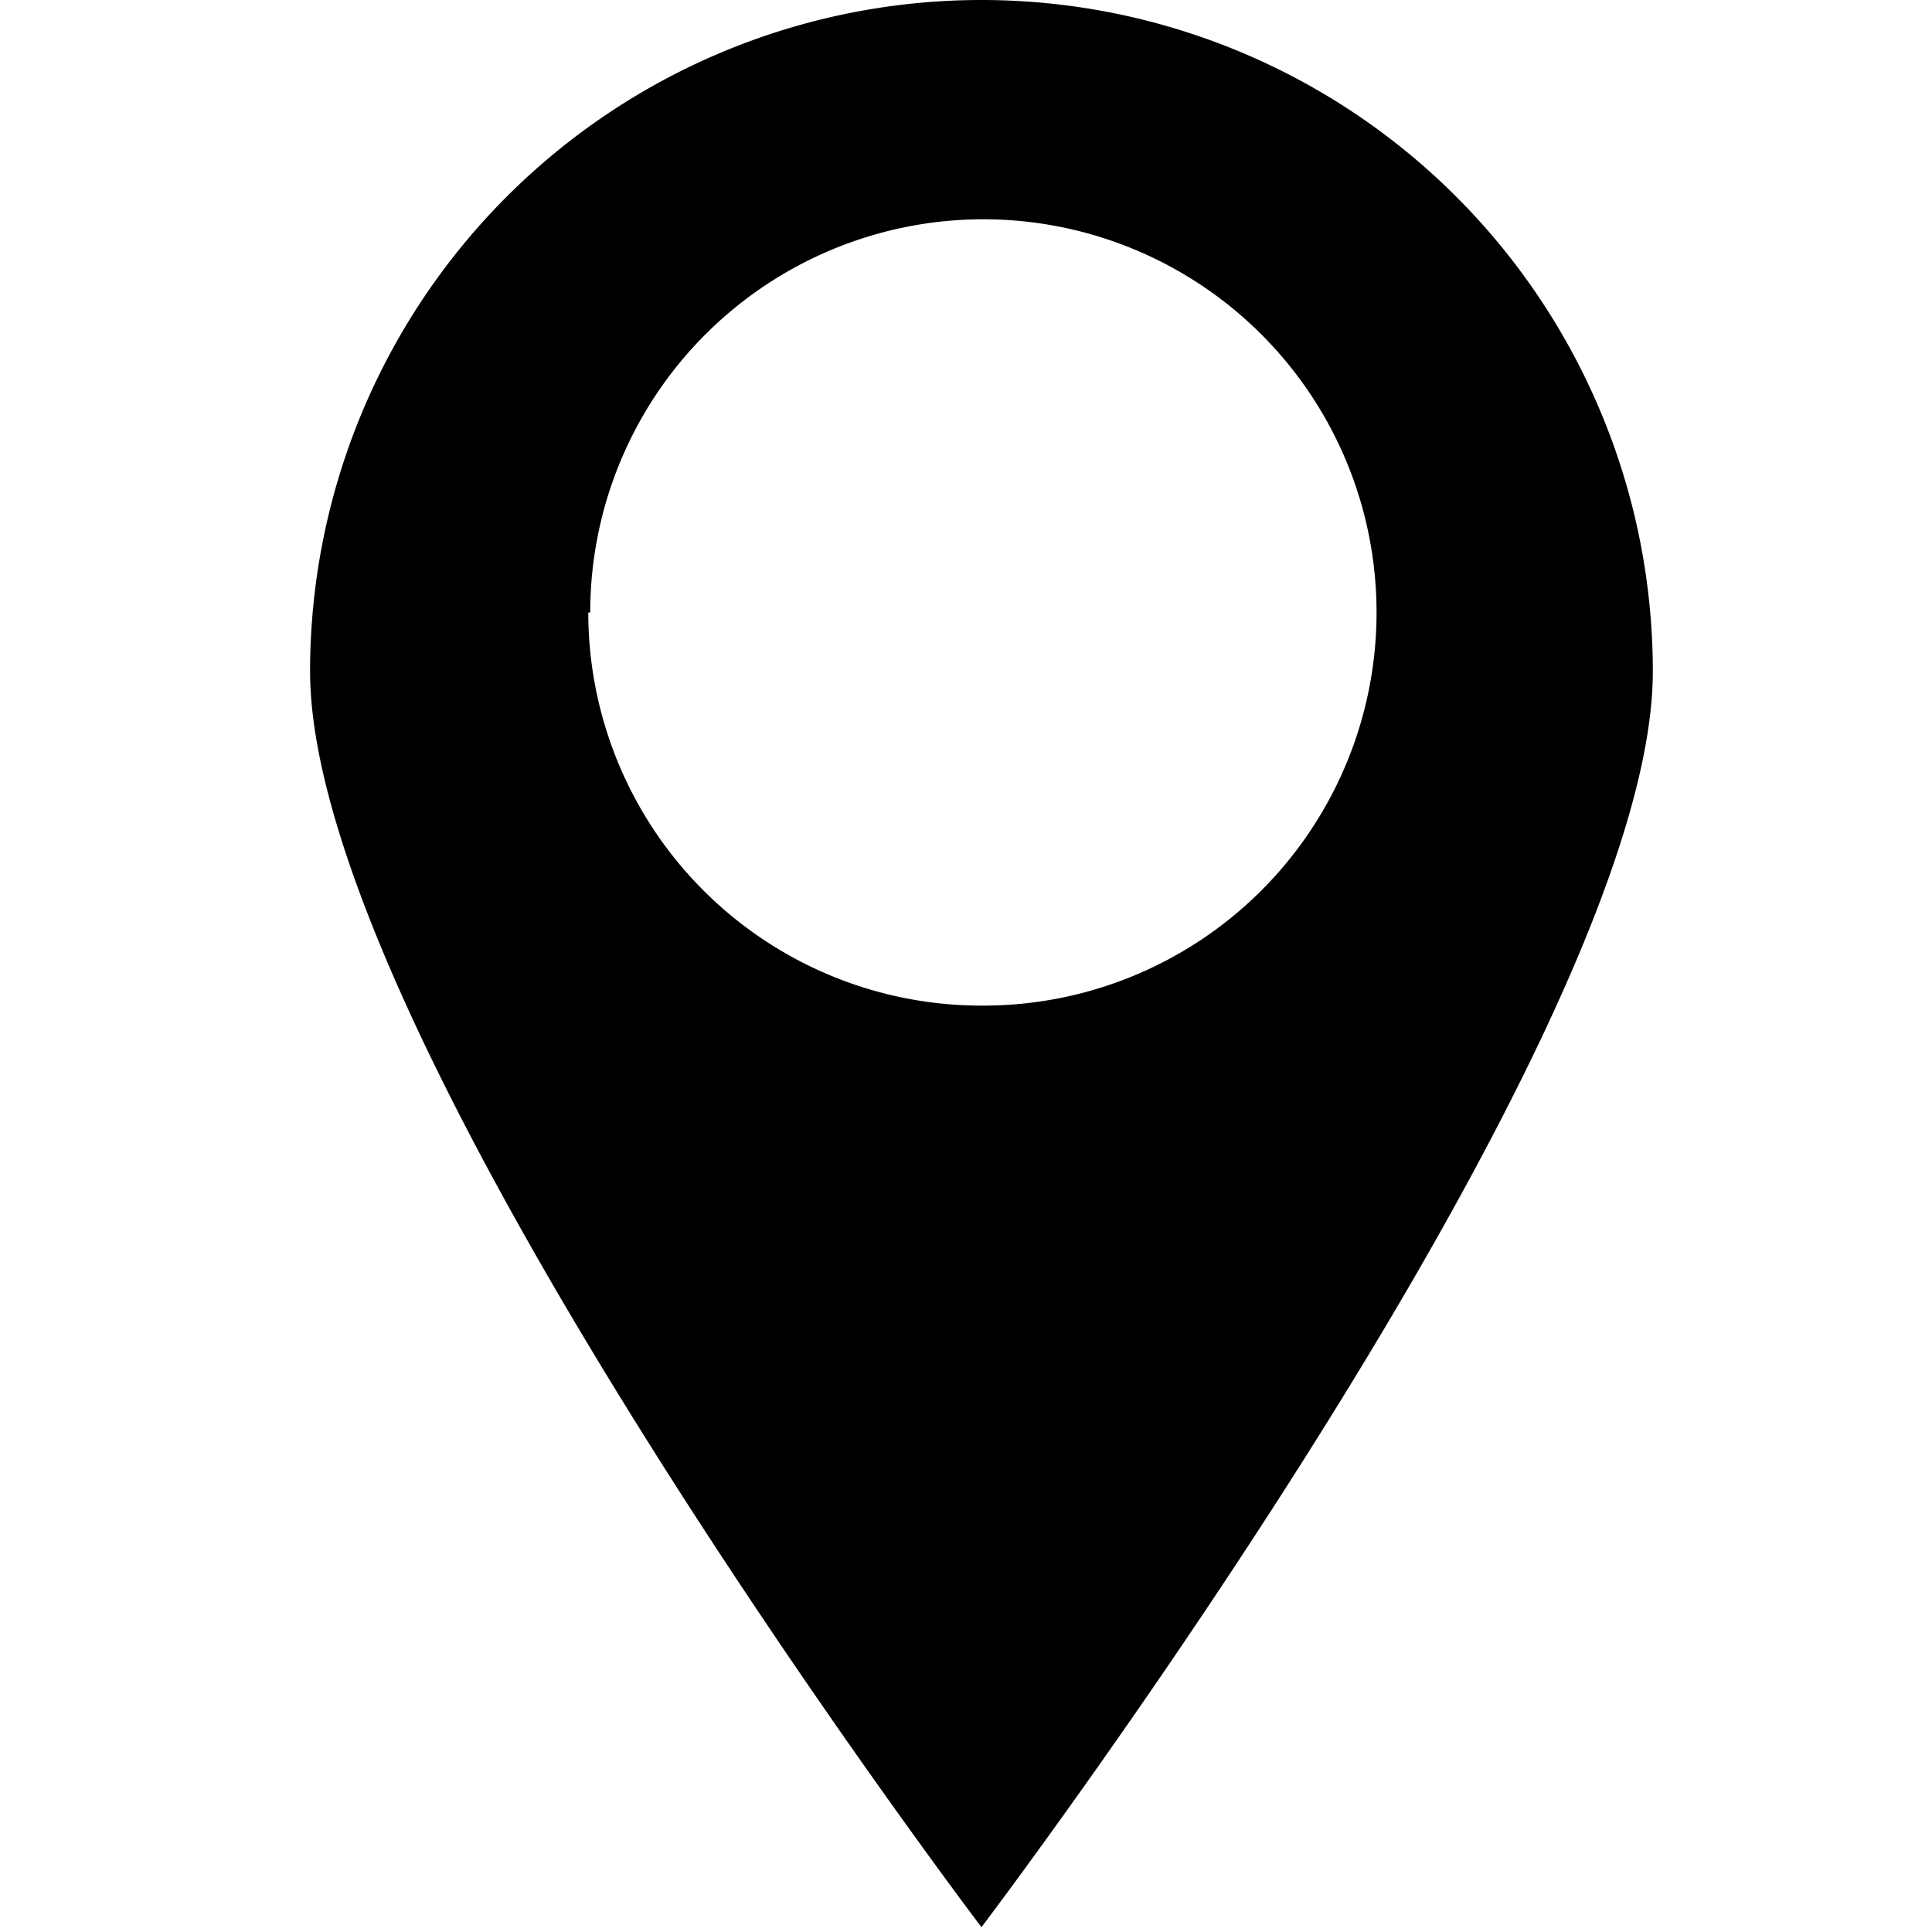 <svg id="Layer_1" data-name="Layer 1" xmlns="http://www.w3.org/2000/svg" viewBox="0 0 20 20"><title>icons</title><path d="M17.11,6.95a6.95,6.95,0,0,0-13.9,0c0,3.84,6.95,13,6.95,13S17.11,10.79,17.11,6.95Zm-11-.61a4.07,4.07,0,1,1,4.07,4.07A4.07,4.07,0,0,1,6.09,6.34Z"/></svg>